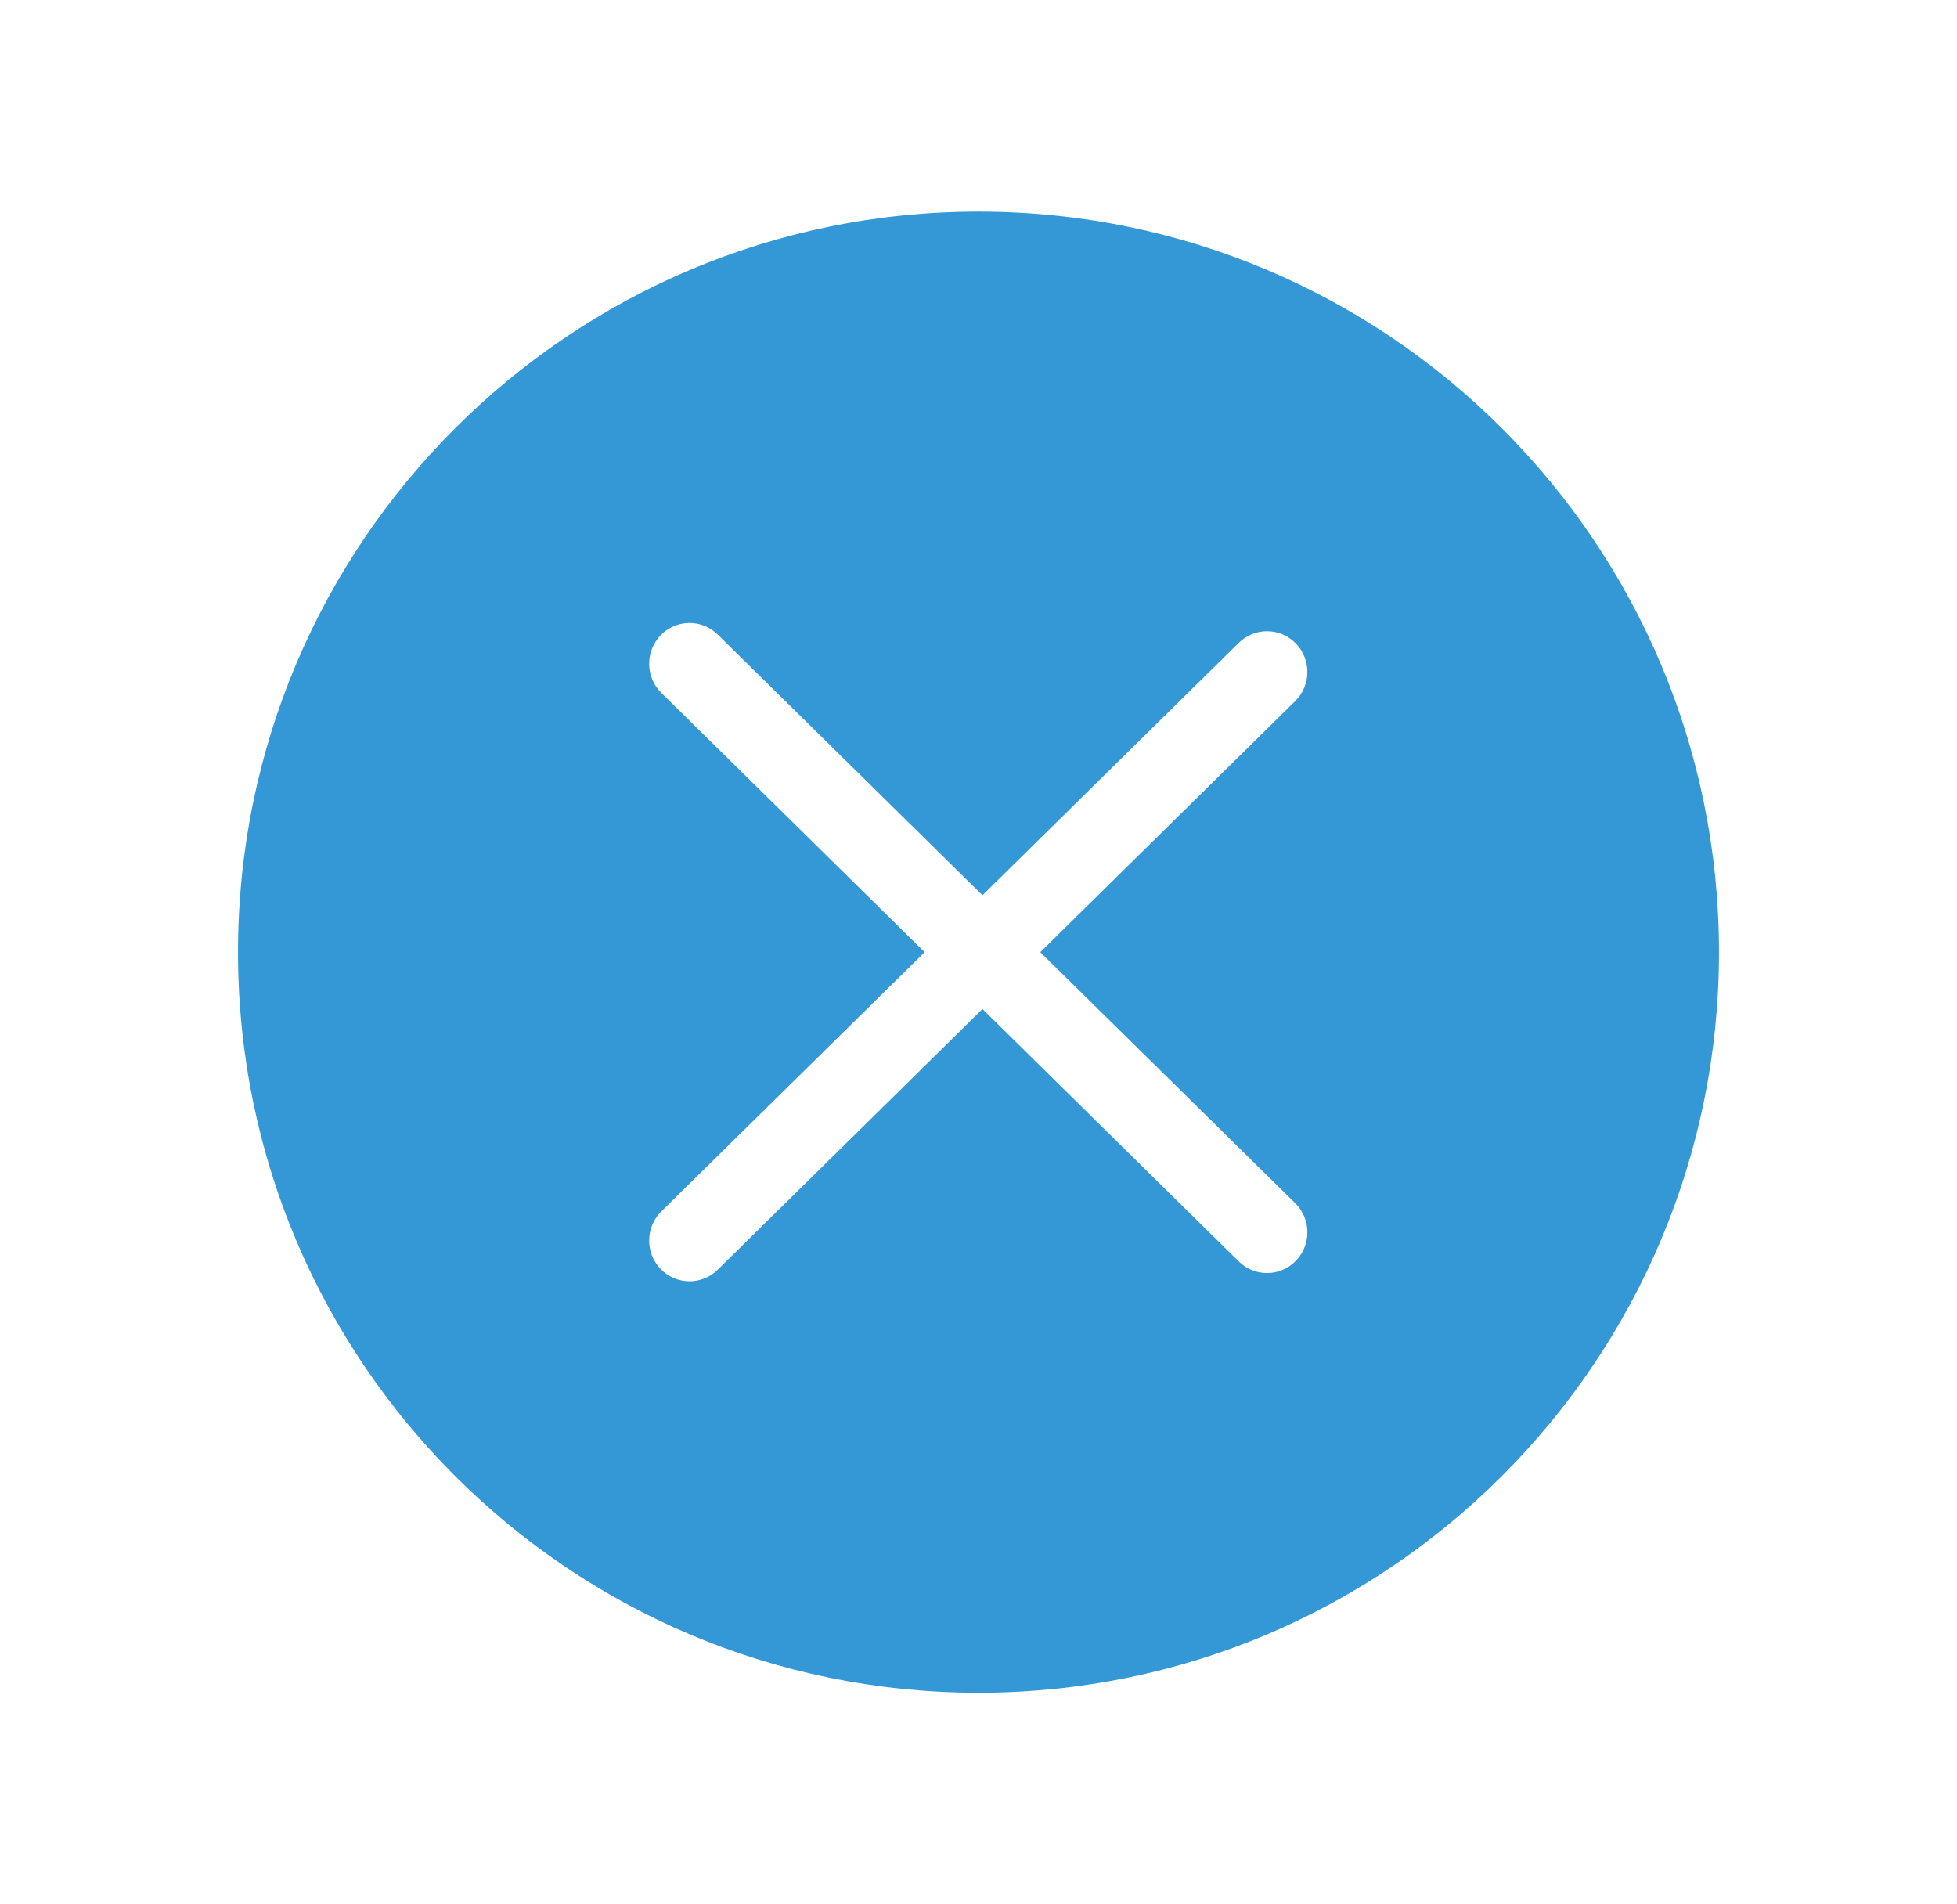 <svg width="37" height="36" viewBox="0 0 37 36" fill="none" xmlns="http://www.w3.org/2000/svg">
<g filter="url(#filter0_d_293_27702)">
<path d="M18.5 28C26.232 28 32.5 21.732 32.5 14C32.5 6.268 26.232 0 18.5 0C10.768 0 4.5 6.268 4.5 14C4.5 21.732 10.768 28 18.5 28Z" fill="#3398D5"/>
<path fill-rule="evenodd" clip-rule="evenodd" d="M13.57 7.996C13.268 7.699 12.785 7.705 12.491 8.009C12.196 8.314 12.202 8.801 12.503 9.098L17.482 14L12.503 18.901C12.202 19.198 12.196 19.686 12.491 19.99C12.785 20.294 13.268 20.3 13.57 20.003L18.575 15.075L23.421 19.847C23.723 20.144 24.206 20.138 24.501 19.834C24.795 19.53 24.79 19.042 24.488 18.745L19.668 14L24.488 9.254C24.79 8.957 24.795 8.47 24.501 8.165C24.206 7.861 23.723 7.855 23.421 8.152L18.575 12.924L13.57 7.996Z" fill="white"/>
</g>
<defs>
<filter id="filter0_d_293_27702" x="0.5" y="0" width="36" height="36" filterUnits="userSpaceOnUse" color-interpolation-filters="sRGB">
<feFlood flood-opacity="0" result="BackgroundImageFix"/>
<feColorMatrix in="SourceAlpha" type="matrix" values="0 0 0 0 0 0 0 0 0 0 0 0 0 0 0 0 0 0 127 0" result="hardAlpha"/>
<feOffset dy="4"/>
<feGaussianBlur stdDeviation="2"/>
<feComposite in2="hardAlpha" operator="out"/>
<feColorMatrix type="matrix" values="0 0 0 0 0 0 0 0 0 0 0 0 0 0 0 0 0 0 0.25 0"/>
<feBlend mode="normal" in2="BackgroundImageFix" result="effect1_dropShadow_293_27702"/>
<feBlend mode="normal" in="SourceGraphic" in2="effect1_dropShadow_293_27702" result="shape"/>
</filter>
</defs>
</svg>
